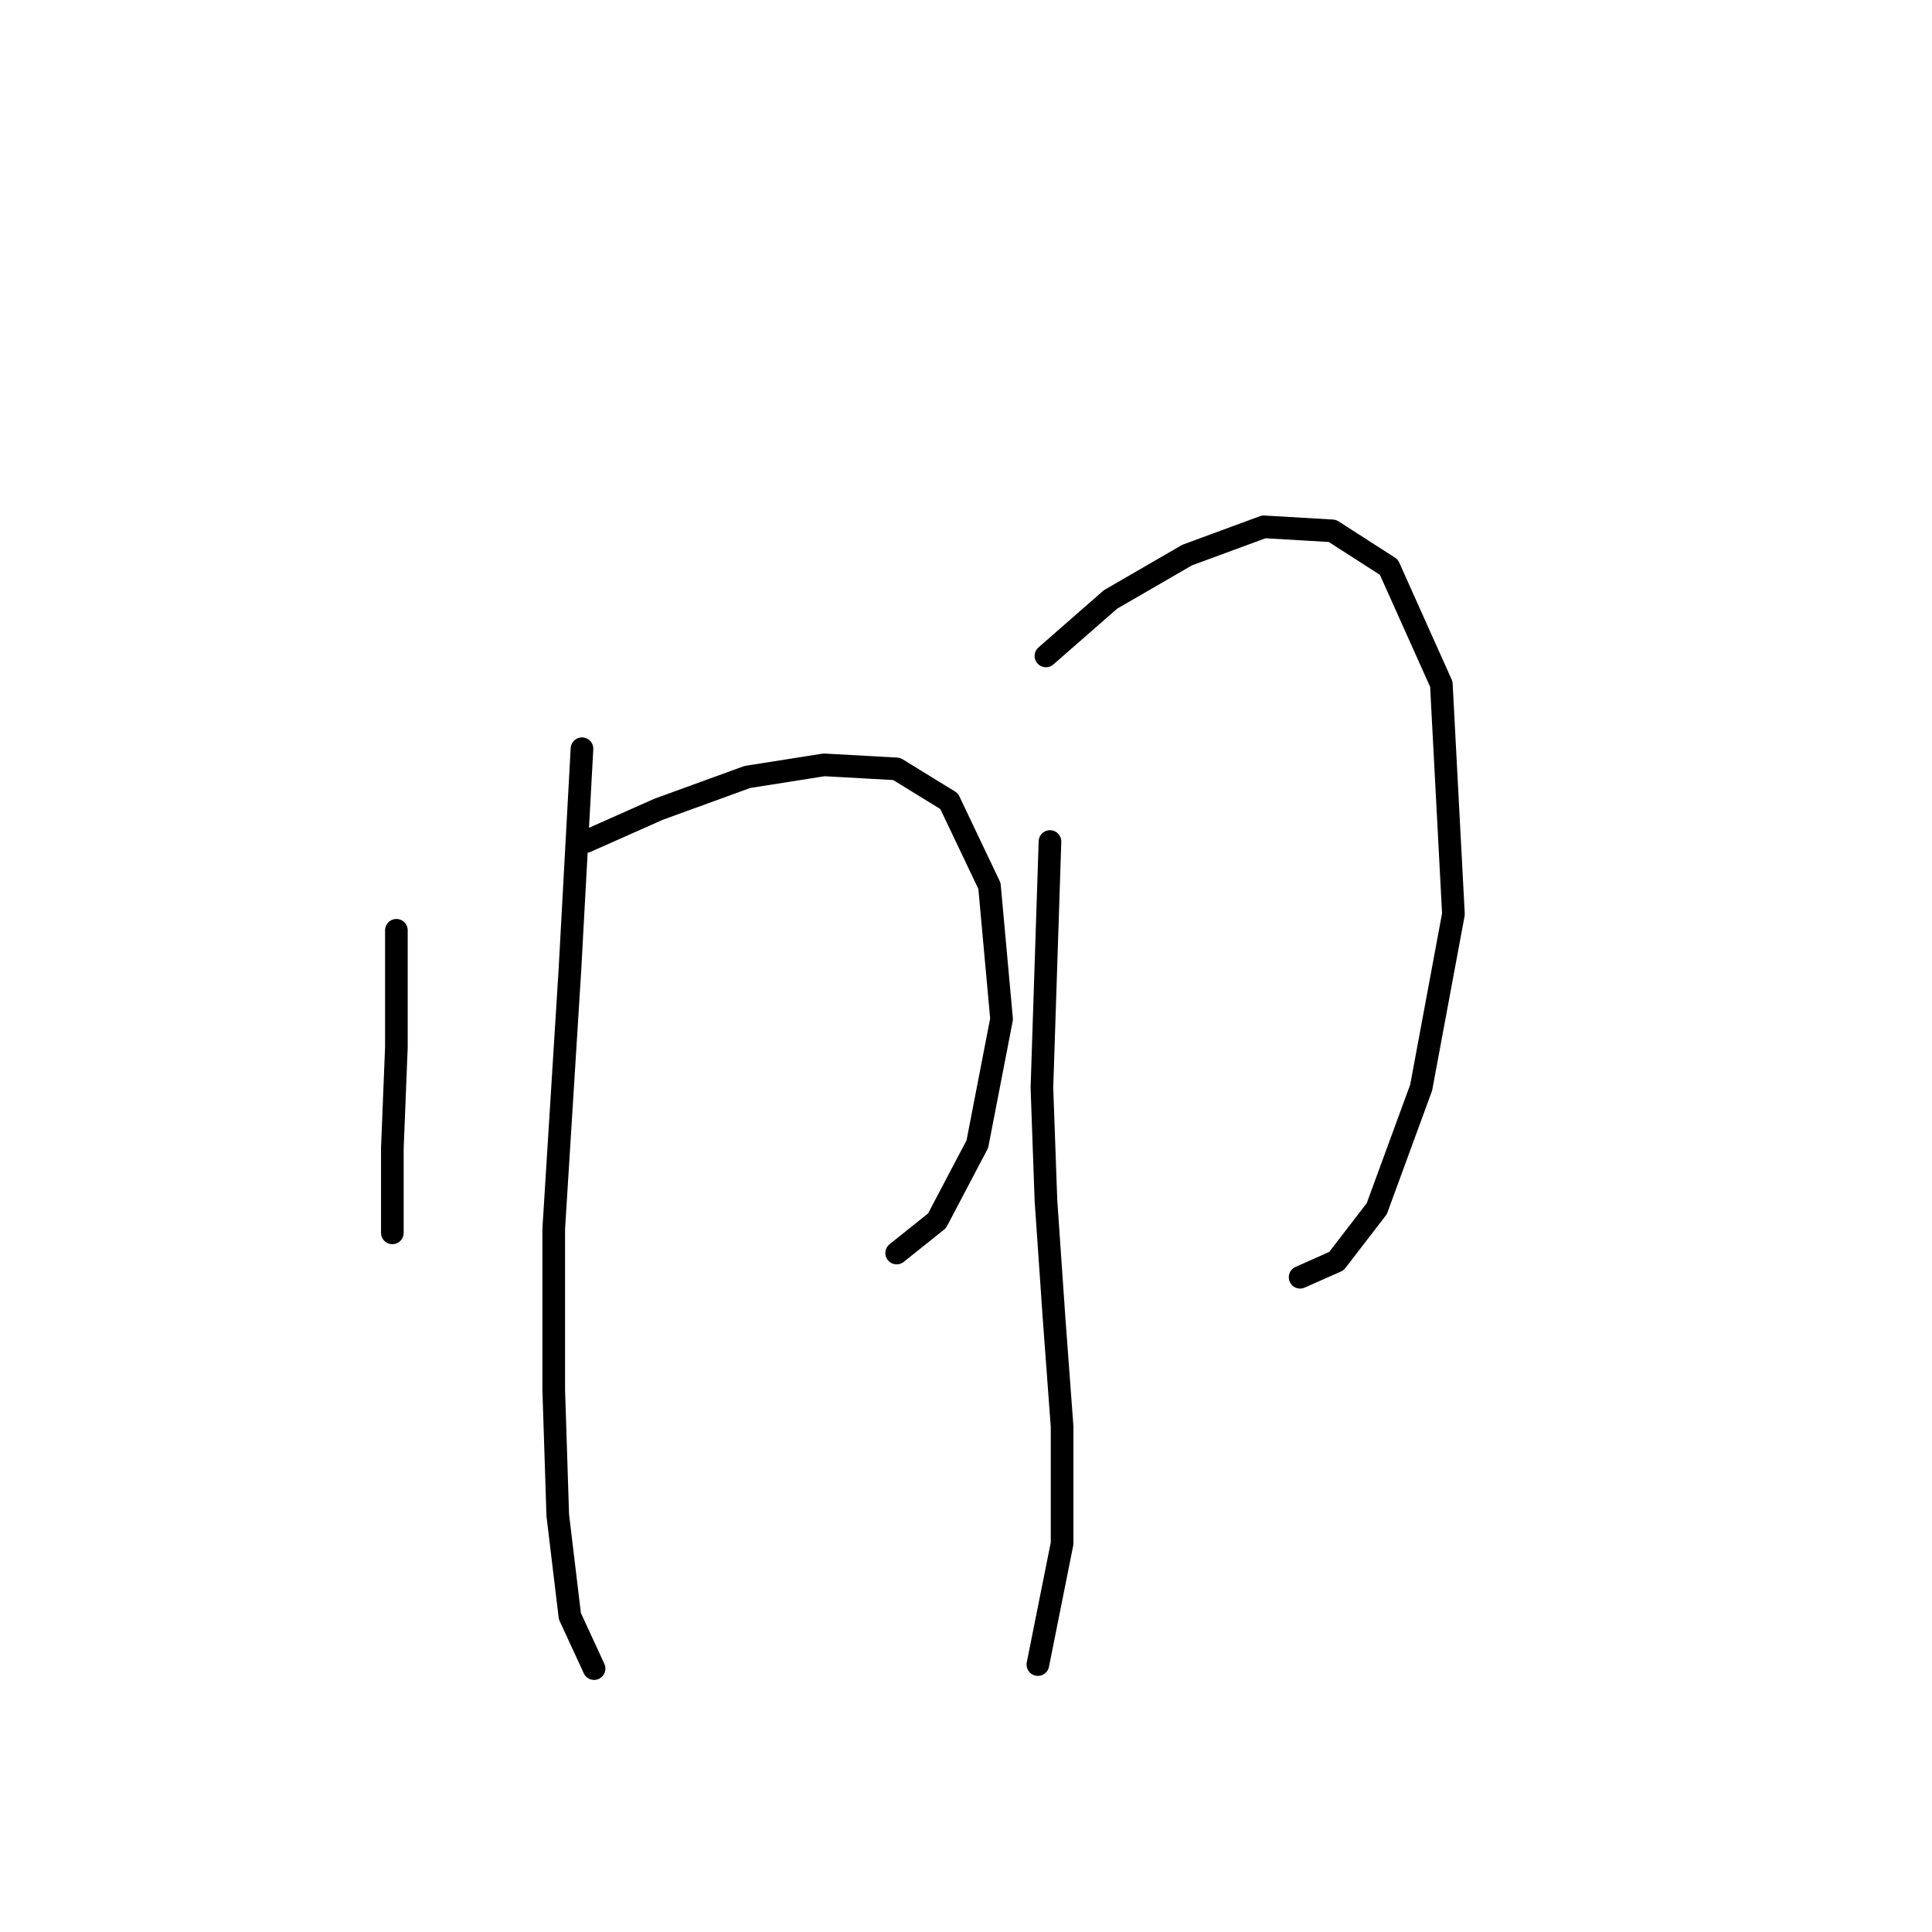 <?xml version="1.0" standalone="no"?>
    <svg width="256" height="256" xmlns="http://www.w3.org/2000/svg" version="1.1">
    <polyline stroke="black" stroke-width="3" stroke-linecap="round" fill="transparent" stroke-linejoin="round" points="52.523 123.267 52.523 138.77 51.989 152.135 51.989 160.154 51.989 163.361 51.989 163.361 " />
        <polyline stroke="black" stroke-width="3" stroke-linecap="round" fill="transparent" stroke-linejoin="round" points="77.649 111.505 87.272 107.229 99.033 102.952 109.191 101.348 118.813 101.883 125.763 106.159 131.109 117.386 132.713 135.028 129.505 151.6 124.159 161.758 118.813 166.034 118.813 166.034 " />
        <polyline stroke="black" stroke-width="3" stroke-linecap="round" fill="transparent" stroke-linejoin="round" points="77.115 99.21 75.511 128.613 73.373 162.827 73.373 184.211 73.907 200.783 75.511 214.148 78.719 221.098 78.719 221.098 " />
        <polyline stroke="black" stroke-width="3" stroke-linecap="round" fill="transparent" stroke-linejoin="round" points="138.594 86.914 147.147 79.43 157.304 73.549 167.462 69.807 176.55 70.341 184.034 75.153 190.984 90.656 192.588 121.128 188.311 144.116 182.431 160.154 177.085 167.104 172.273 169.242 172.273 169.242 " />
        <polyline stroke="black" stroke-width="3" stroke-linecap="round" fill="transparent" stroke-linejoin="round" points="139.128 111.505 138.059 144.116 138.594 159.085 139.663 174.588 140.732 189.022 140.732 204.525 137.524 220.563 137.524 220.563 " />
        </svg>